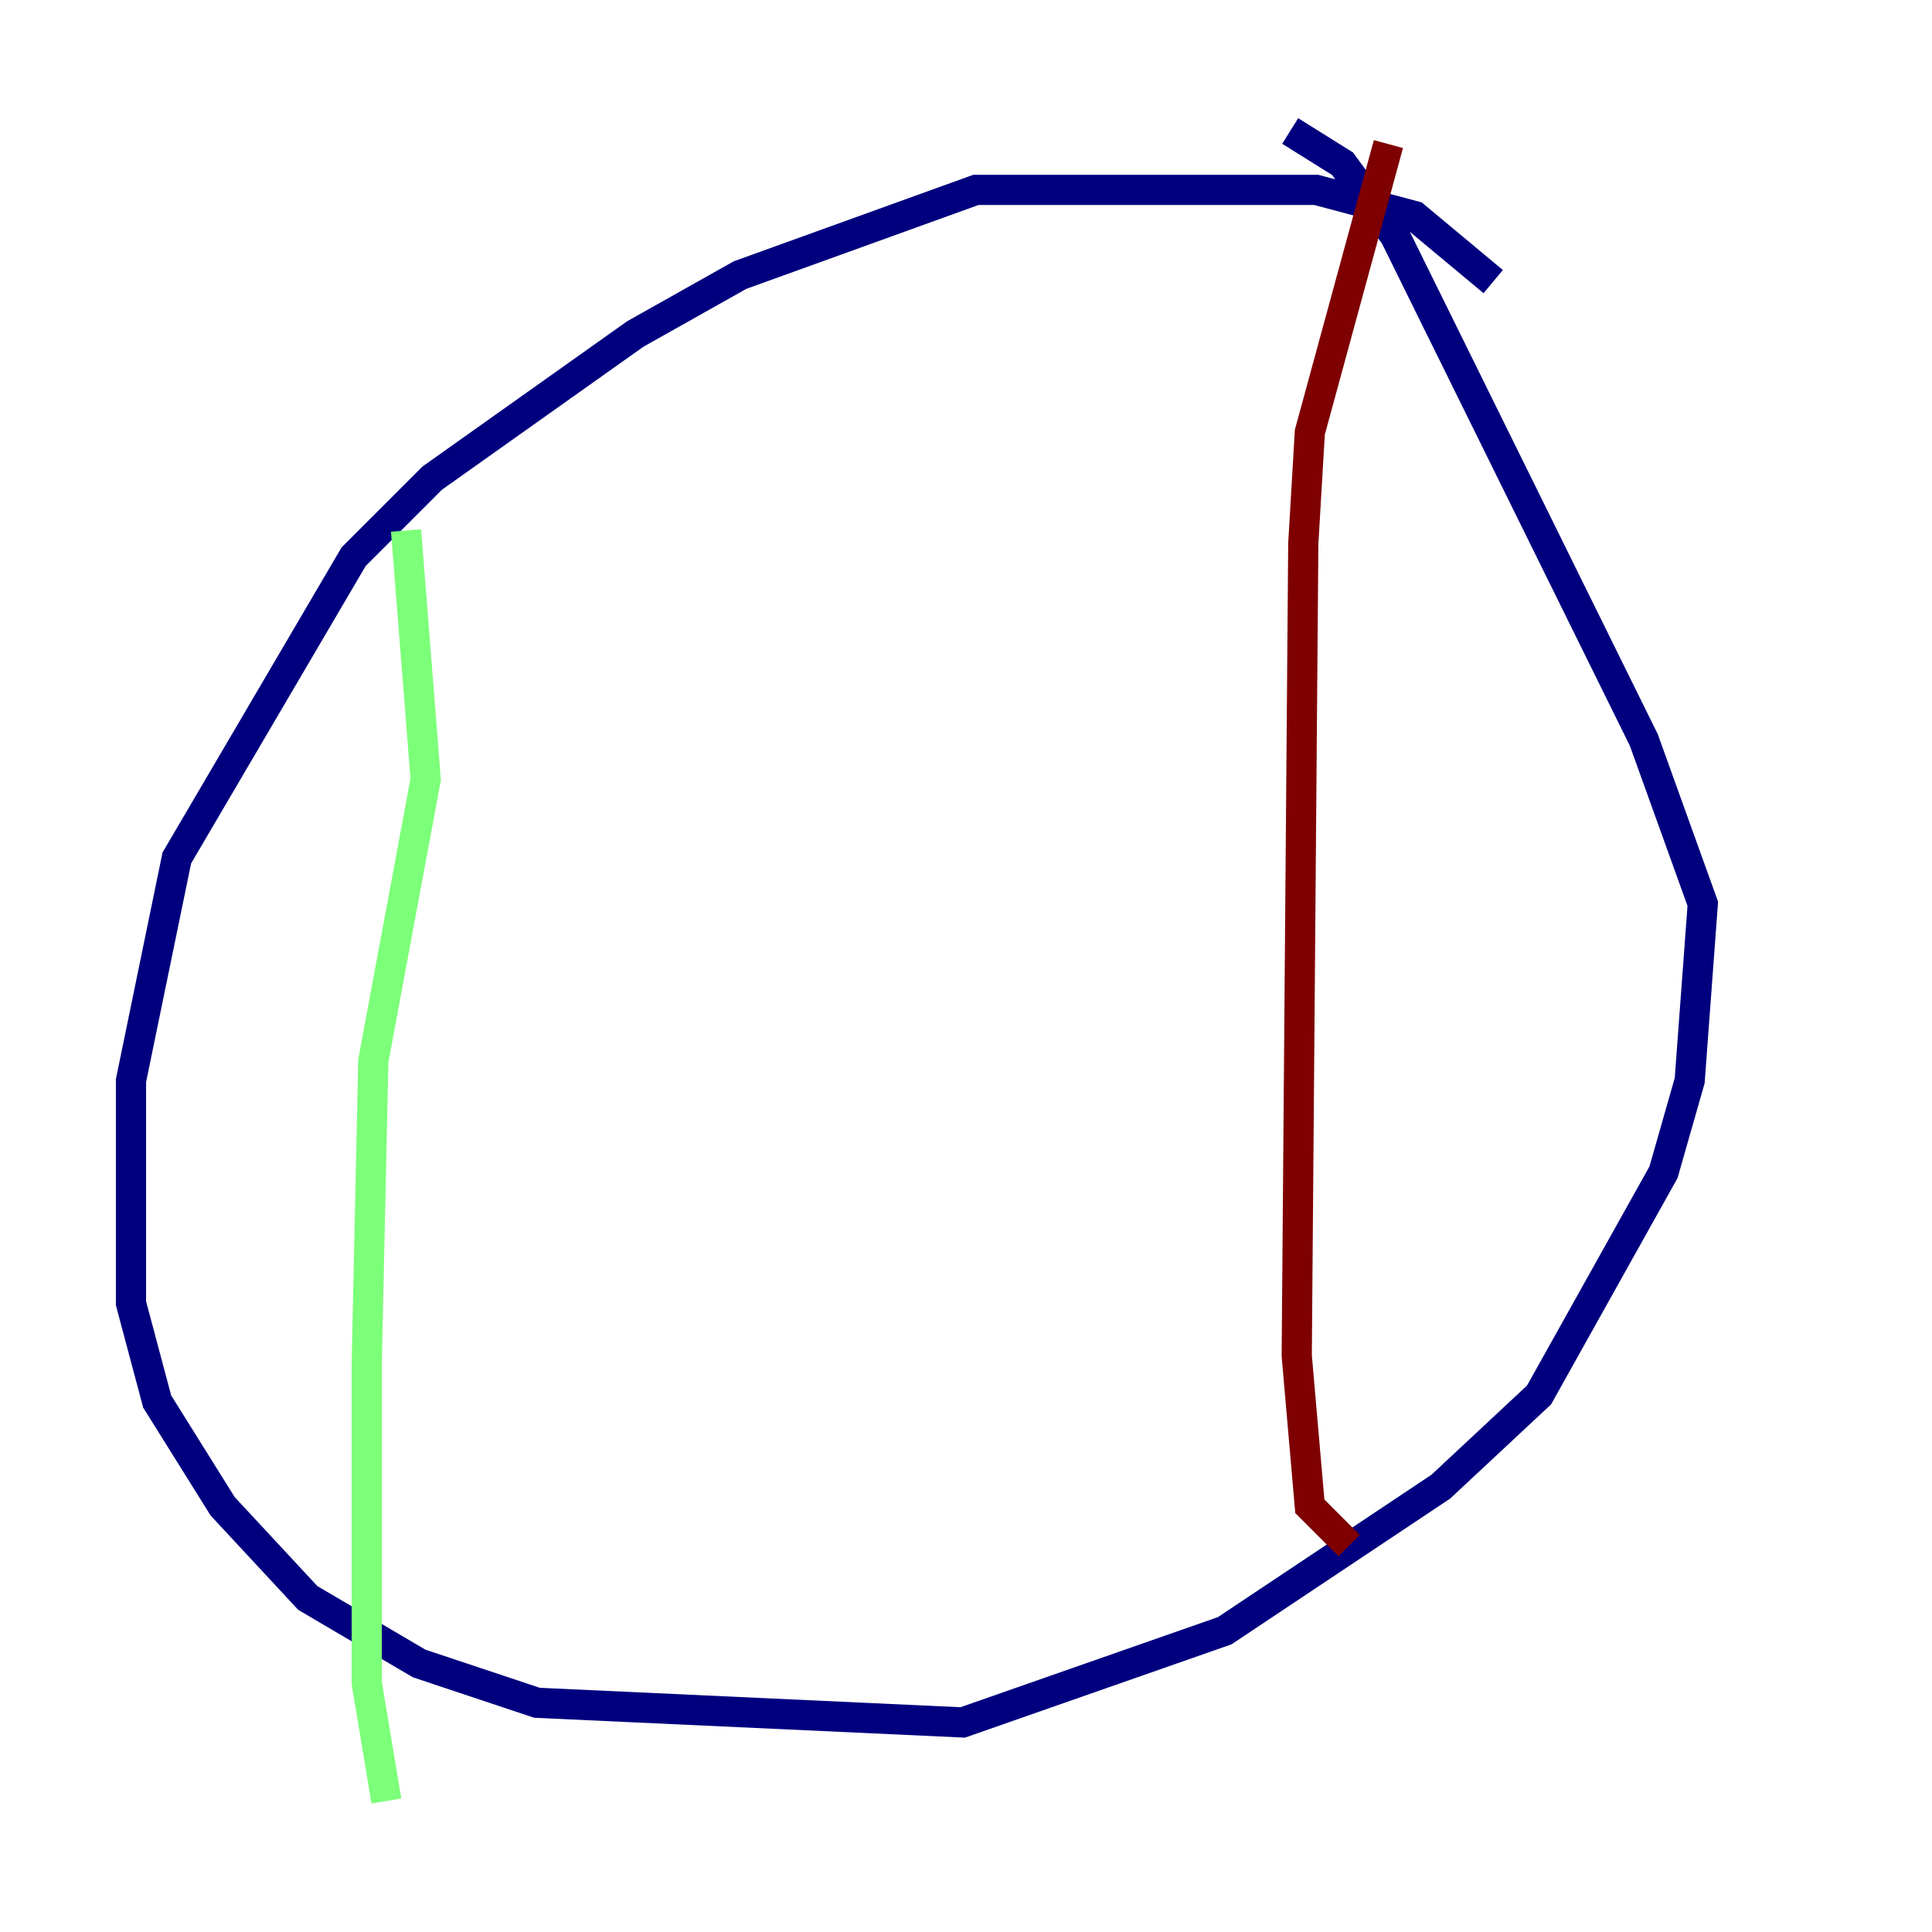 <?xml version="1.0" encoding="utf-8" ?>
<svg baseProfile="tiny" height="128" version="1.2" viewBox="0,0,128,128" width="128" xmlns="http://www.w3.org/2000/svg" xmlns:ev="http://www.w3.org/2001/xml-events" xmlns:xlink="http://www.w3.org/1999/xlink"><defs /><polyline fill="none" points="98.929,18.658 93.722,14.319 87.214,12.583 64.651,12.583 49.031,18.224 42.088,22.129 28.637,31.675 23.43,36.881 11.715,56.841 8.678,71.593 8.678,86.346 10.414,92.854 14.752,99.797 20.393,105.871 27.77,110.21 35.58,112.814 63.783,114.115 81.139,108.041 95.458,98.495 101.966,92.42 110.21,77.668 111.946,71.593 112.814,59.878 108.909,49.031 92.42,15.62 88.949,10.848 85.478,8.678" stroke="#00007f" stroke-width="2" /><polyline fill="none" points="26.902,35.146 28.203,51.634 24.732,70.291 24.298,90.251 24.298,111.512 25.6,119.322" stroke="#7cff79" stroke-width="2" /><polyline fill="none" points="91.986,9.546 86.78,28.637 86.346,36.014 85.912,89.817 86.78,99.797 89.383,102.4" stroke="#7f0000" stroke-width="2" /></svg>